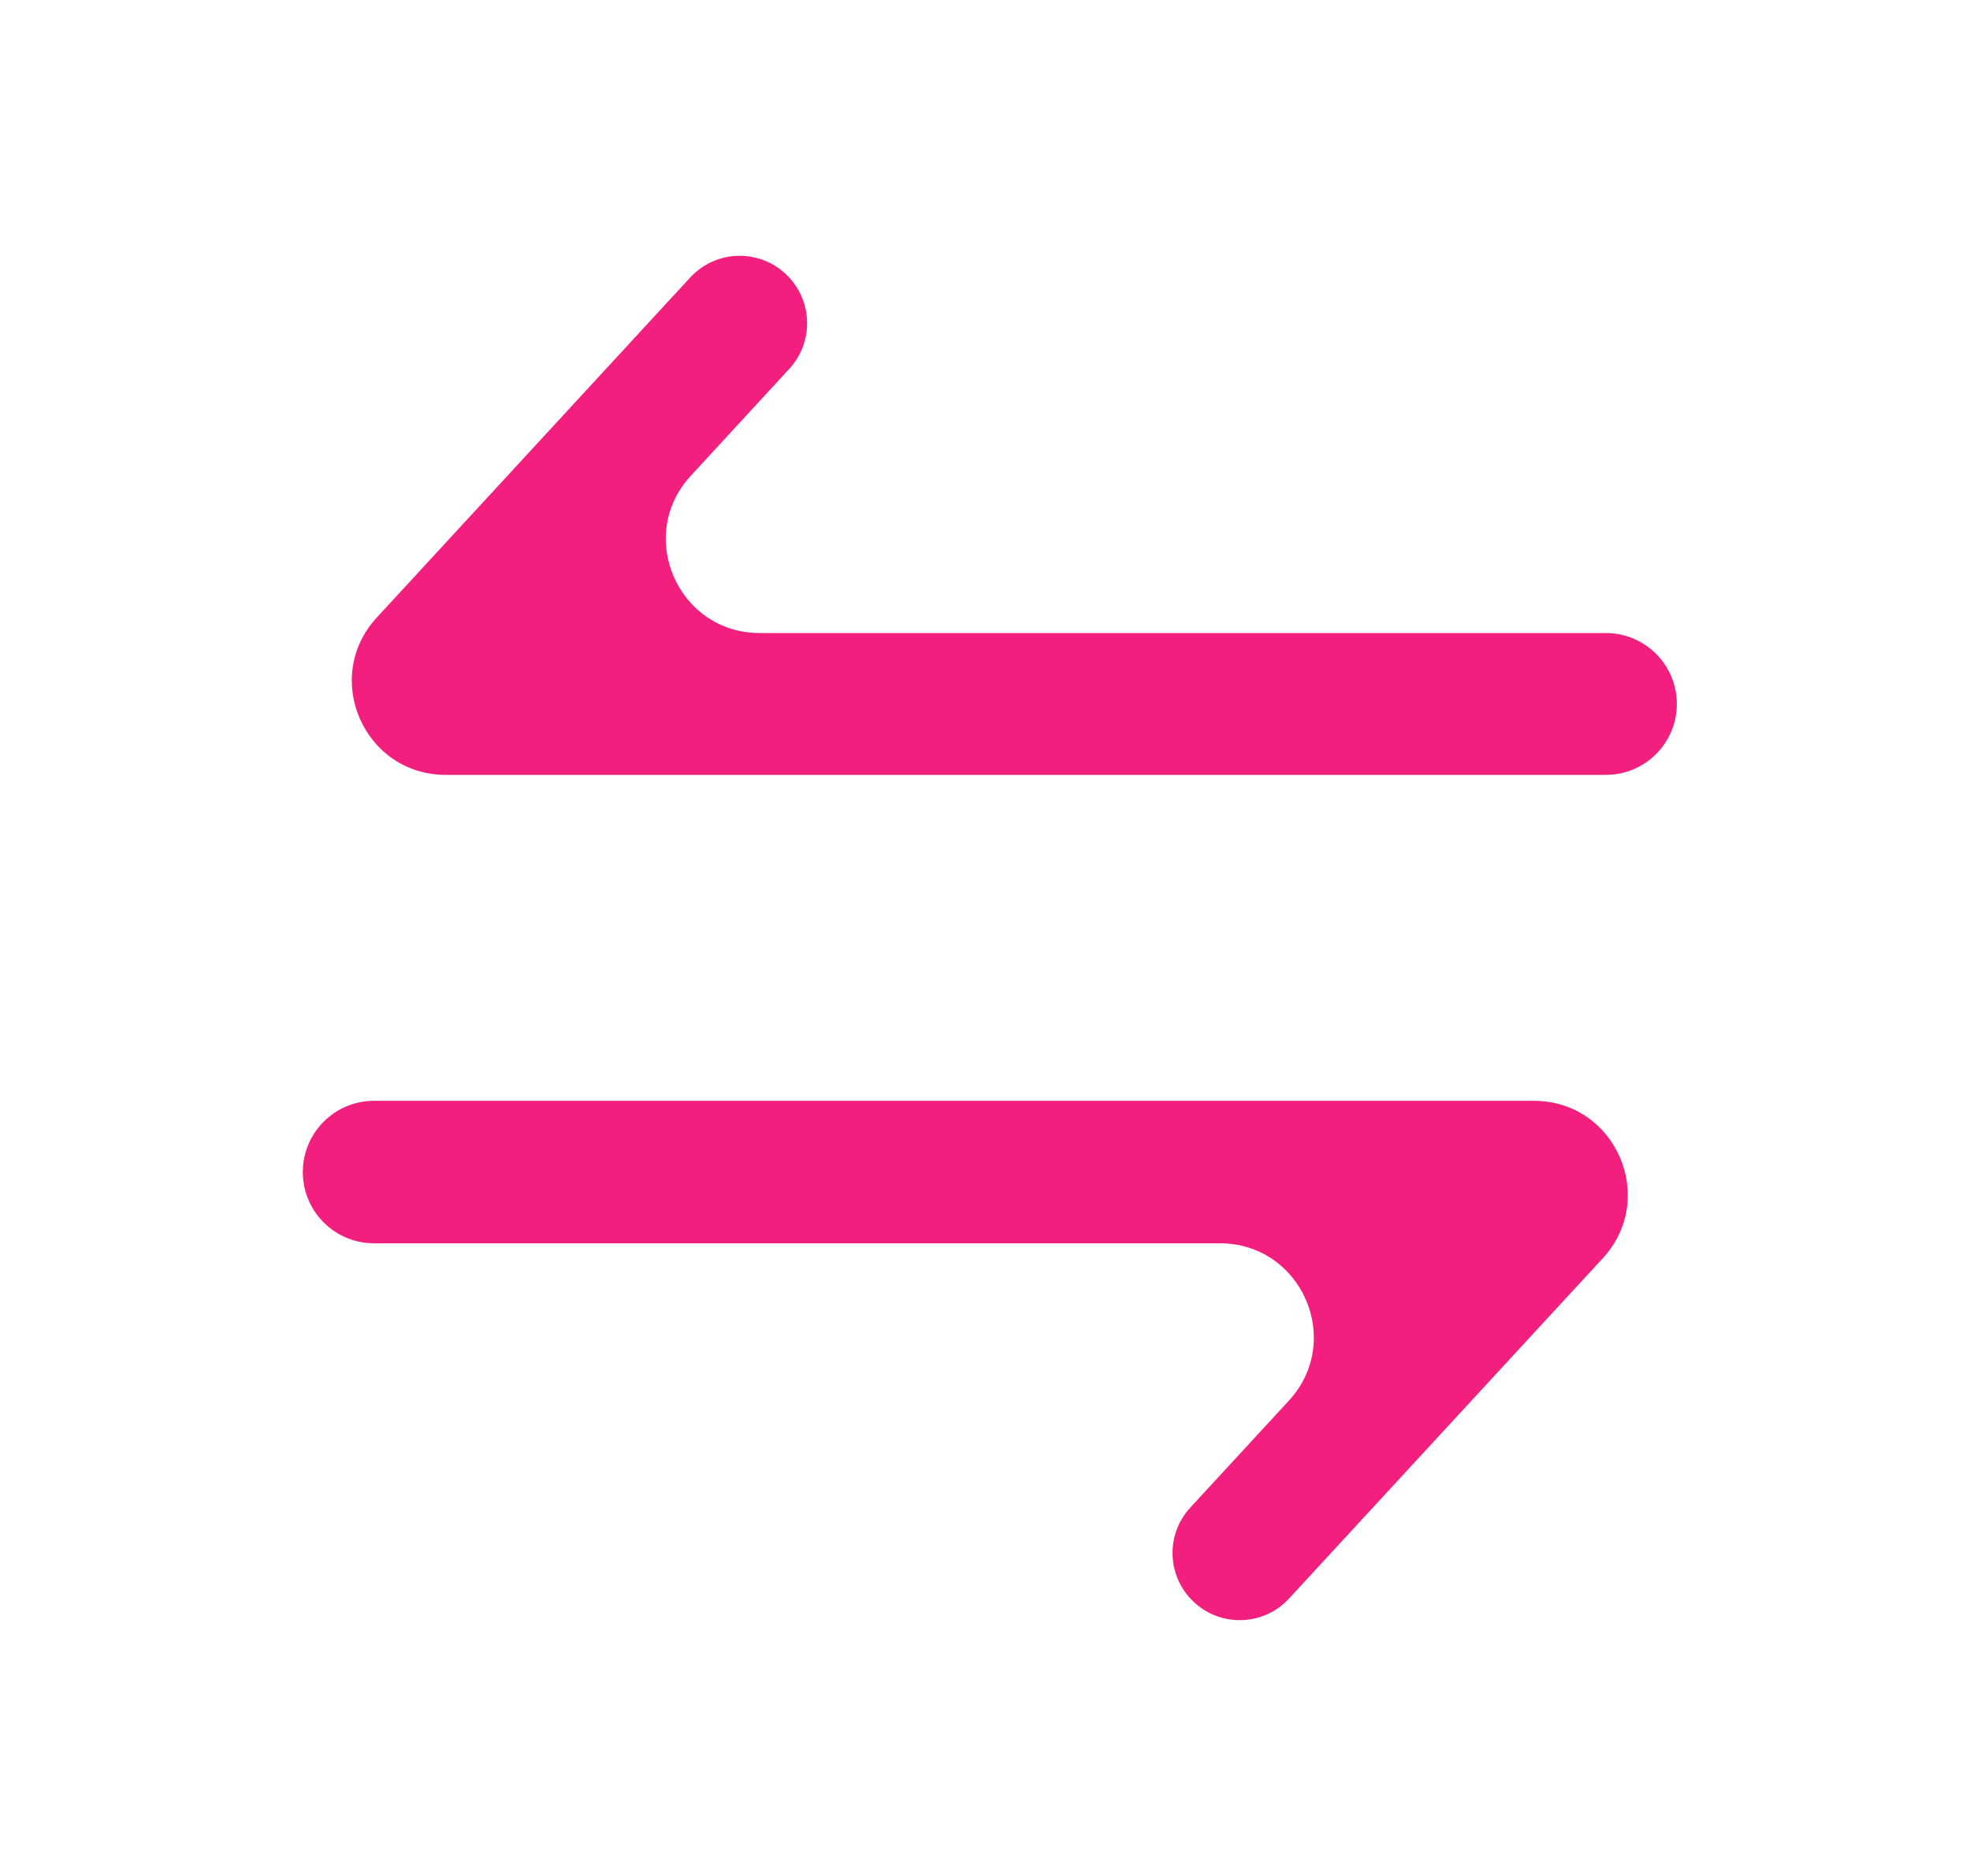 <svg width="21" height="20" viewBox="0 0 21 20" fill="none" xmlns="http://www.w3.org/2000/svg">
  <path fill-rule="evenodd" clip-rule="evenodd" d="M7.364 5.072C6.773 5.712 7.228 6.749 8.099 6.749H17.119C17.536 6.749 17.875 7.088 17.875 7.505C17.875 7.922 17.536 8.261 17.119 8.261H4.752C3.881 8.261 3.426 7.224 4.017 6.583L7.357 2.959C7.642 2.65 8.129 2.65 8.413 2.959C8.667 3.234 8.667 3.657 8.414 3.932L7.364 5.072ZM3.987 13.255C3.568 13.255 3.228 12.915 3.228 12.496C3.228 12.076 3.568 11.736 3.987 11.736H16.351C17.222 11.736 17.676 12.773 17.086 13.414L13.741 17.042C13.459 17.349 12.975 17.35 12.691 17.044C12.436 16.77 12.435 16.347 12.689 16.072L13.739 14.933C14.329 14.292 13.875 13.255 13.003 13.255H3.987Z" fill="#F21F7F"/>
</svg>

